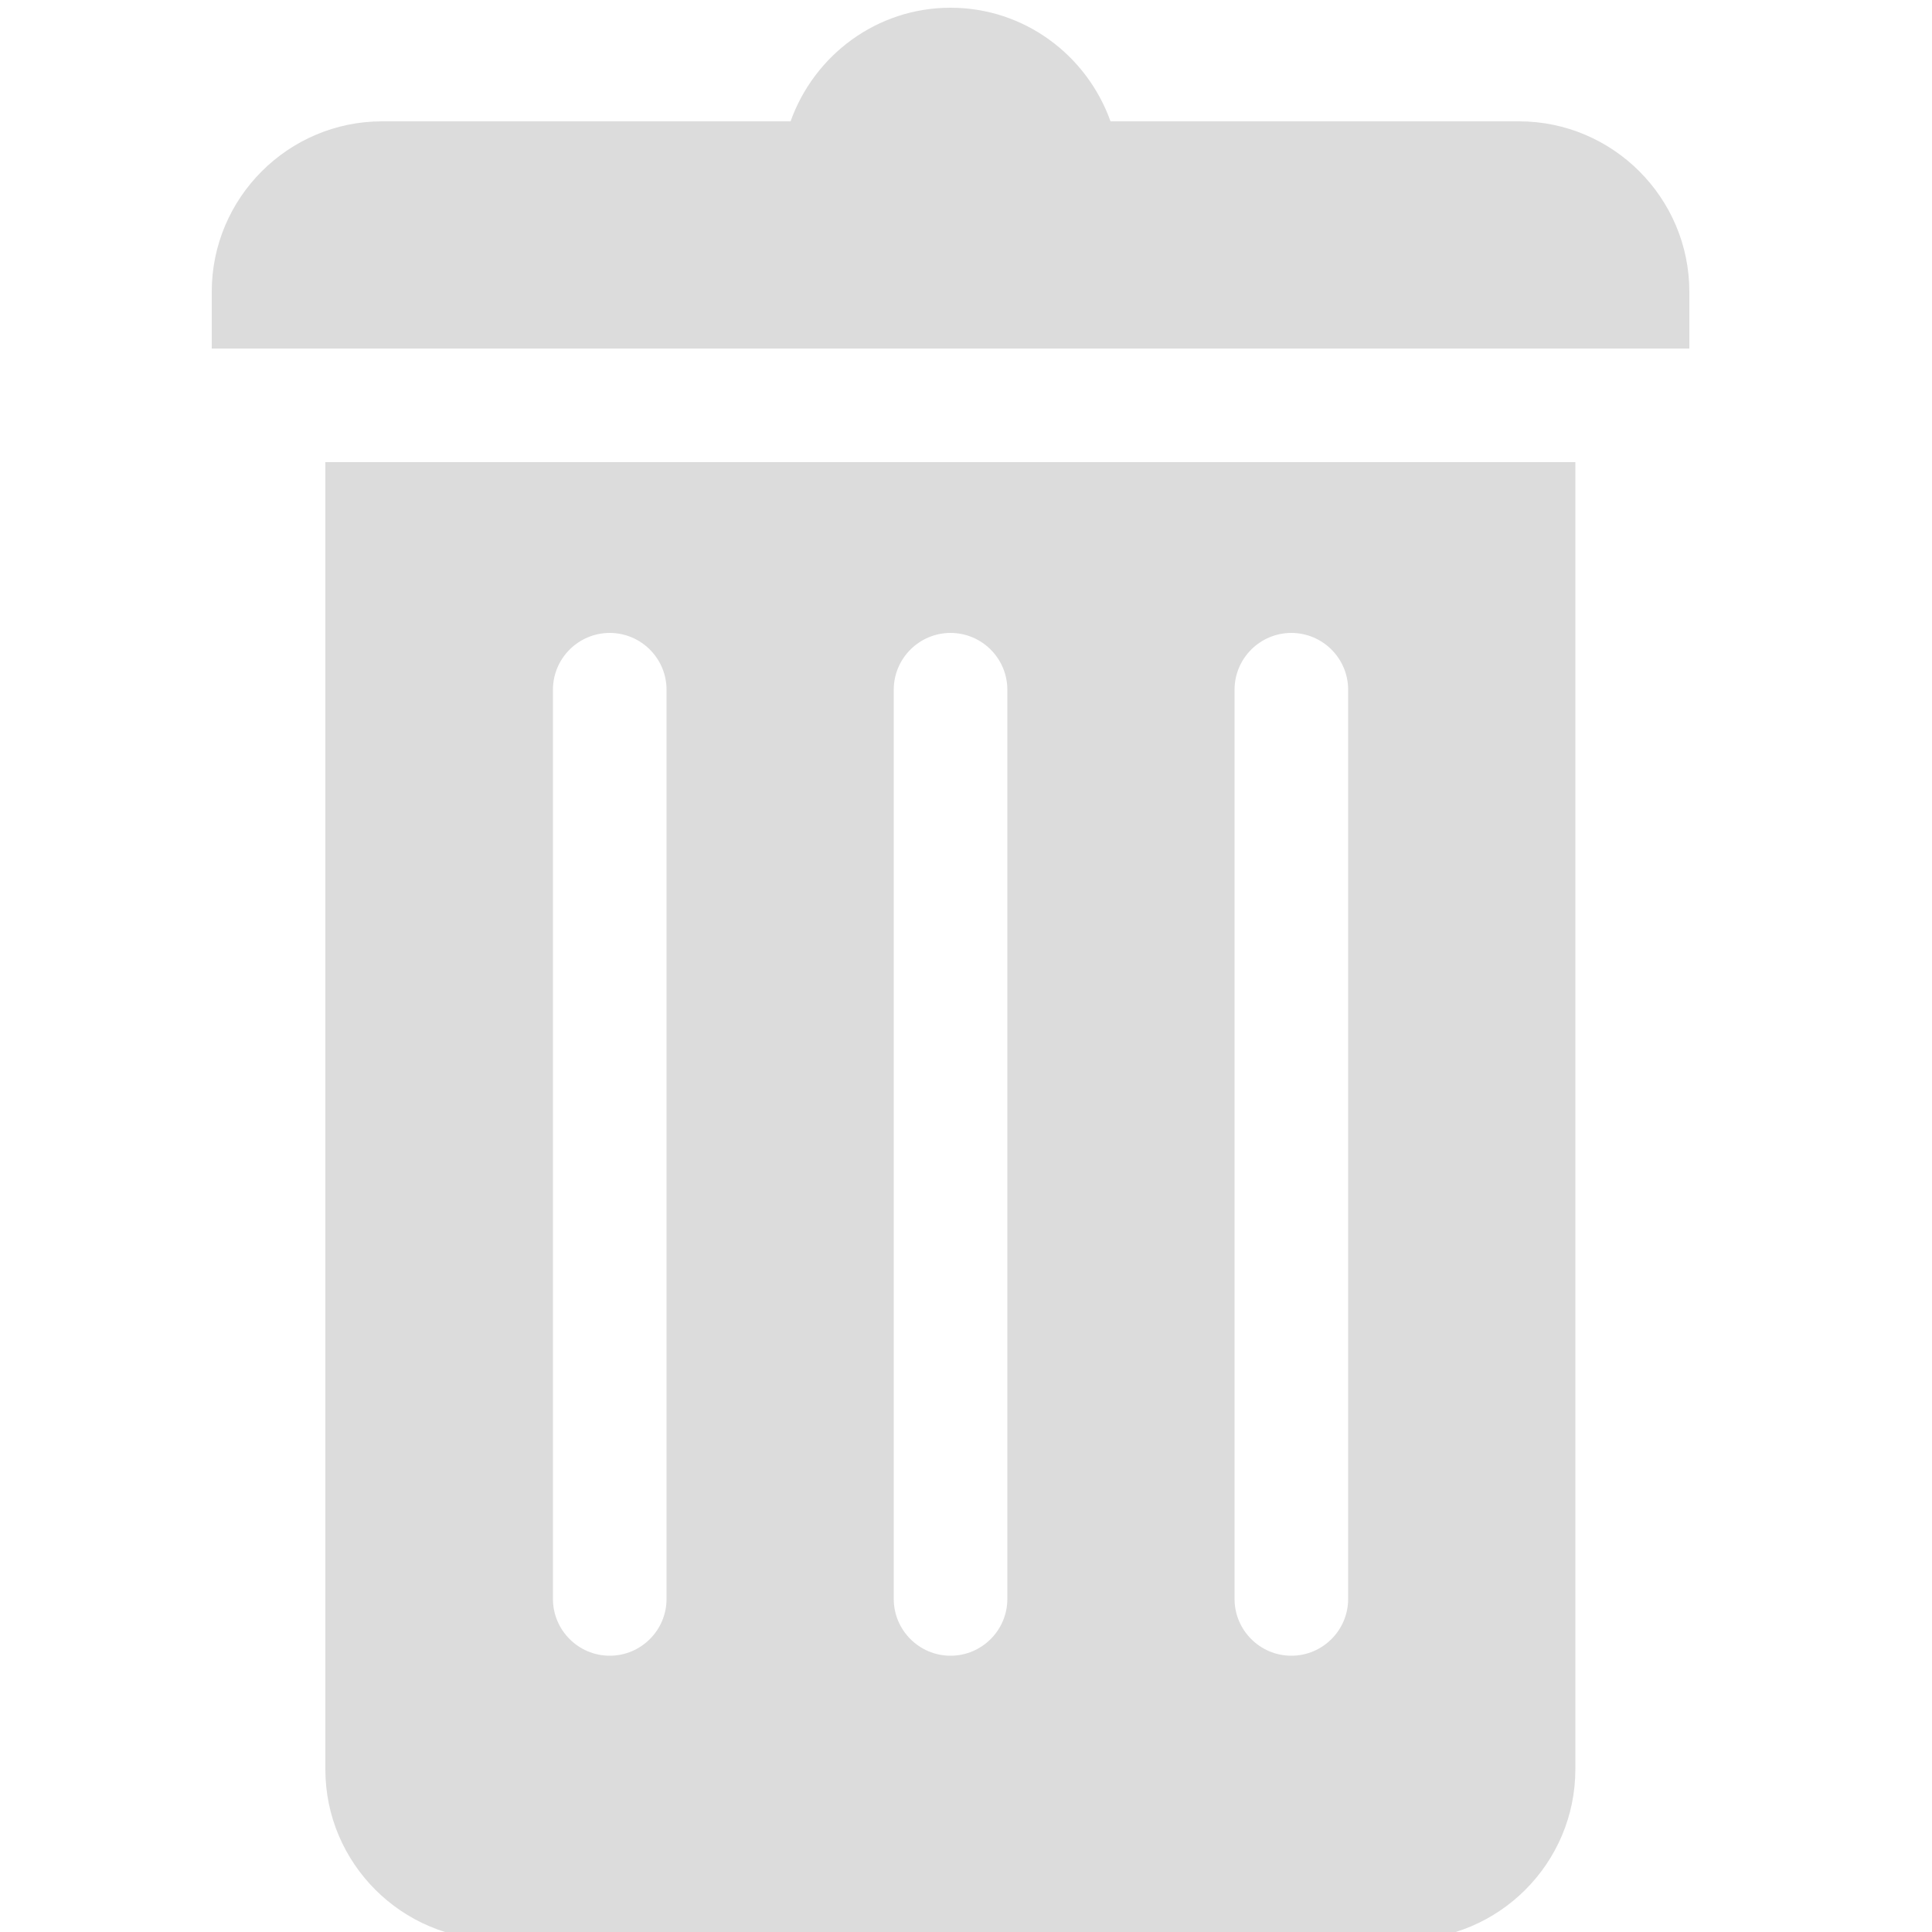 <?xml version="1.0" encoding="utf-8"?>
<!-- Generator: Adobe Illustrator 18.0.0, SVG Export Plug-In . SVG Version: 6.00 Build 0)  -->
<!DOCTYPE svg PUBLIC "-//W3C//DTD SVG 1.1//EN" "http://www.w3.org/Graphics/SVG/1.1/DTD/svg11.dtd">
<svg version="1.1" id="Arrow_1_" xmlns="http://www.w3.org/2000/svg" xmlns:xlink="http://www.w3.org/1999/xlink" x="0px" y="0px"
	 width="24px" height="24px" viewBox="0 0 500 500" enable-background="new 0 0 500 500" xml:space="preserve"
	 fill="#dcdcdc">
<g>
	<path d="M393.1,31.4H287.4C281.3,14.3,265.1,2,246,2s-35.3,12.3-41.4,29.4H98.9c-24.3,0-44.1,19.8-44.1,44.1v14.7h382.4V75.5
		C437.2,51.2,417.4,31.4,393.1,31.4z"/>
	<path d="M84.2,457.9c0,24.3,19.8,44.1,44.1,44.1h235.3c24.3,0,44.1-19.8,44.1-44.1V119.6H84.2V457.9z M319.5,178.5
		c0-8.1,6.6-14.7,14.7-14.7c8.1,0,14.7,6.6,14.7,14.7v235.3c0,8.1-6.6,14.7-14.7,14.7c-8.1,0-14.7-6.6-14.7-14.7V178.5z
		 M231.3,178.5c0-8.1,6.6-14.7,14.7-14.7s14.7,6.6,14.7,14.7v235.3c0,8.1-6.6,14.7-14.7,14.7s-14.7-6.6-14.7-14.7V178.5z
		 M143.1,178.5c0-8.1,6.6-14.7,14.7-14.7c8.1,0,14.7,6.6,14.7,14.7v235.3c0,8.1-6.6,14.7-14.7,14.7c-8.1,0-14.7-6.6-14.7-14.7V178.5
		z"/>
</g>
</svg>
